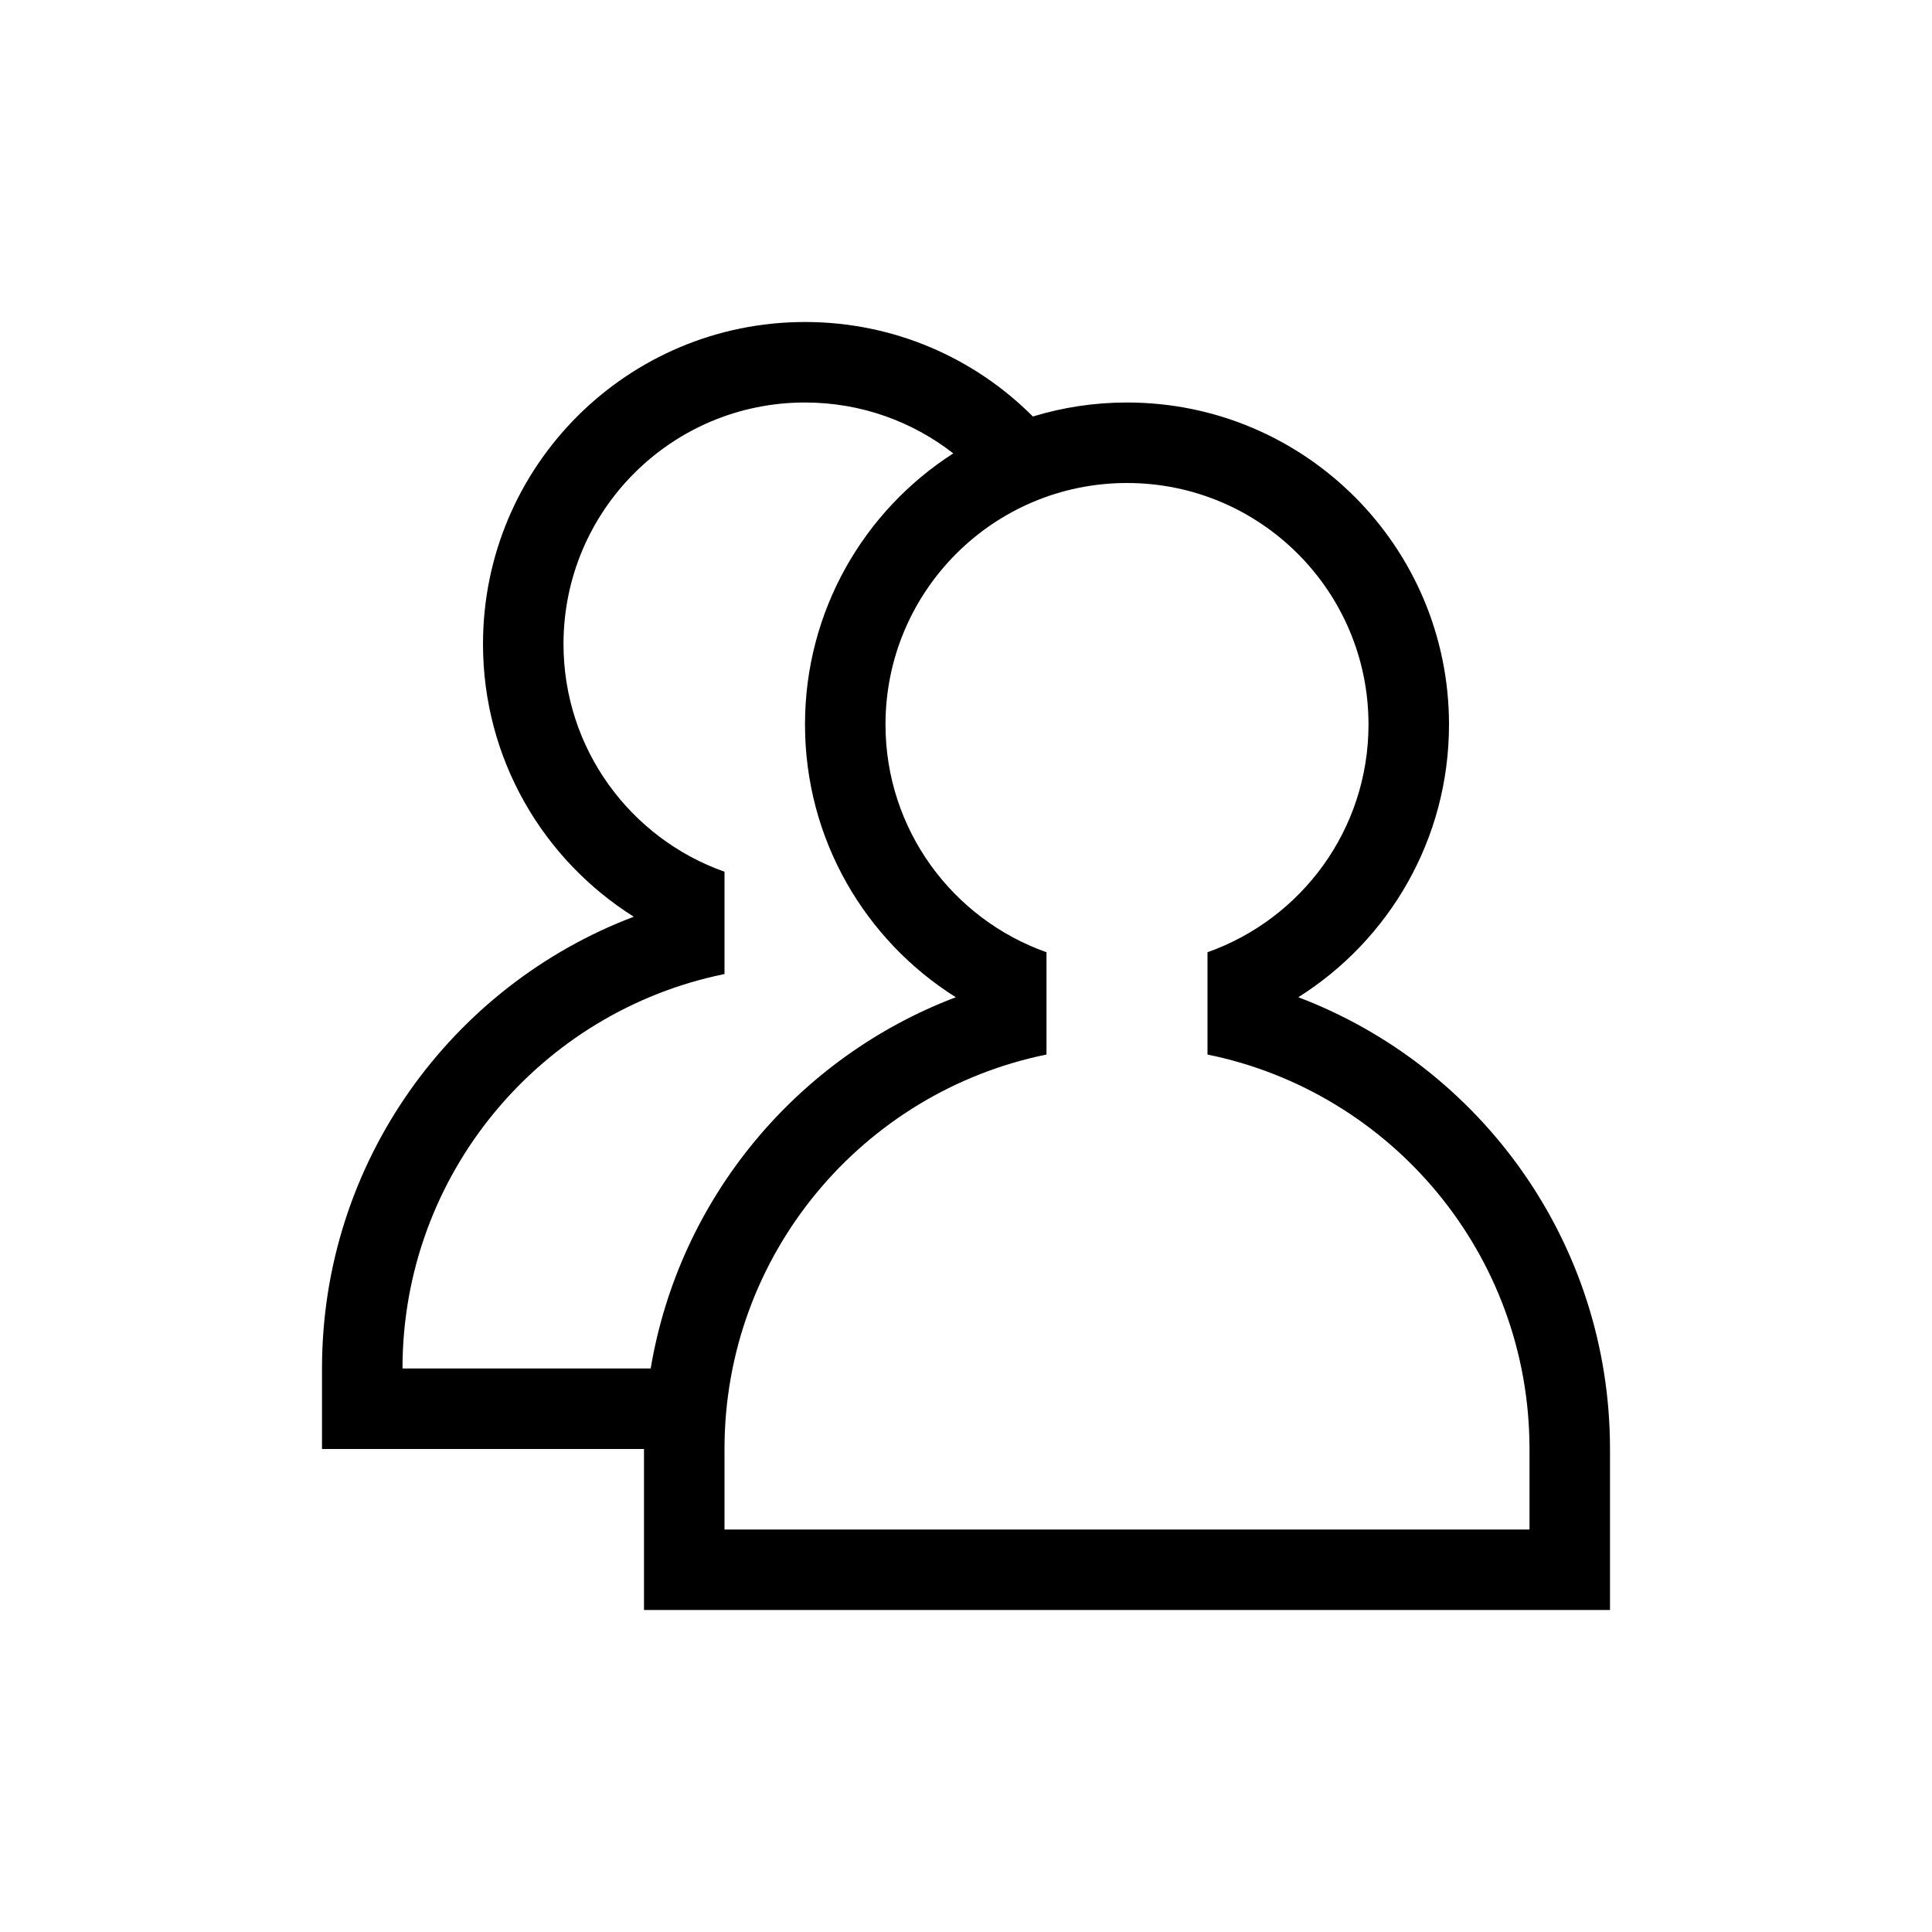 <svg xmlns="http://www.w3.org/2000/svg" width="24" height="24" viewBox="0 0 24 24">
  <path d="M10,5 C8.343,5 7,6.343 7,8 C7,9.307 7.835,10.417 9,10.829 L9,12.1 C6.718,12.564 5,14.581 5,17 L8.083,17 C8.439,14.877 9.91,13.133 11.873,12.388 C10.748,11.68 10,10.428 10,9 C10,7.586 10.734,6.343 11.842,5.632 C11.334,5.236 10.695,5 10,5 Z M8,18 L4,18 L4,17 C4,14.436 5.609,12.246 7.873,11.388 C6.748,10.68 6,9.428 6,8 C6,5.791 7.791,4 10,4 C11.106,4 12.107,4.448 12.831,5.174 C13.201,5.061 13.593,5 14,5 C16.209,5 18,6.791 18,9 C18,10.428 17.253,11.68 16.128,12.388 C18.391,13.246 20,15.436 20,18 L20,20 L8,20 L8,18 Z M13,11.829 L13,13.1 C10.718,13.564 9,15.581 9,18 L9,19 L19,19 L19,18 C19,15.581 17.282,13.564 15,13.1 L15,11.829 C16.165,11.417 17,10.307 17,9 C17,7.343 15.657,6 14,6 C12.343,6 11,7.343 11,9 C11,10.307 11.835,11.417 13,11.829 Z"/>
</svg>
